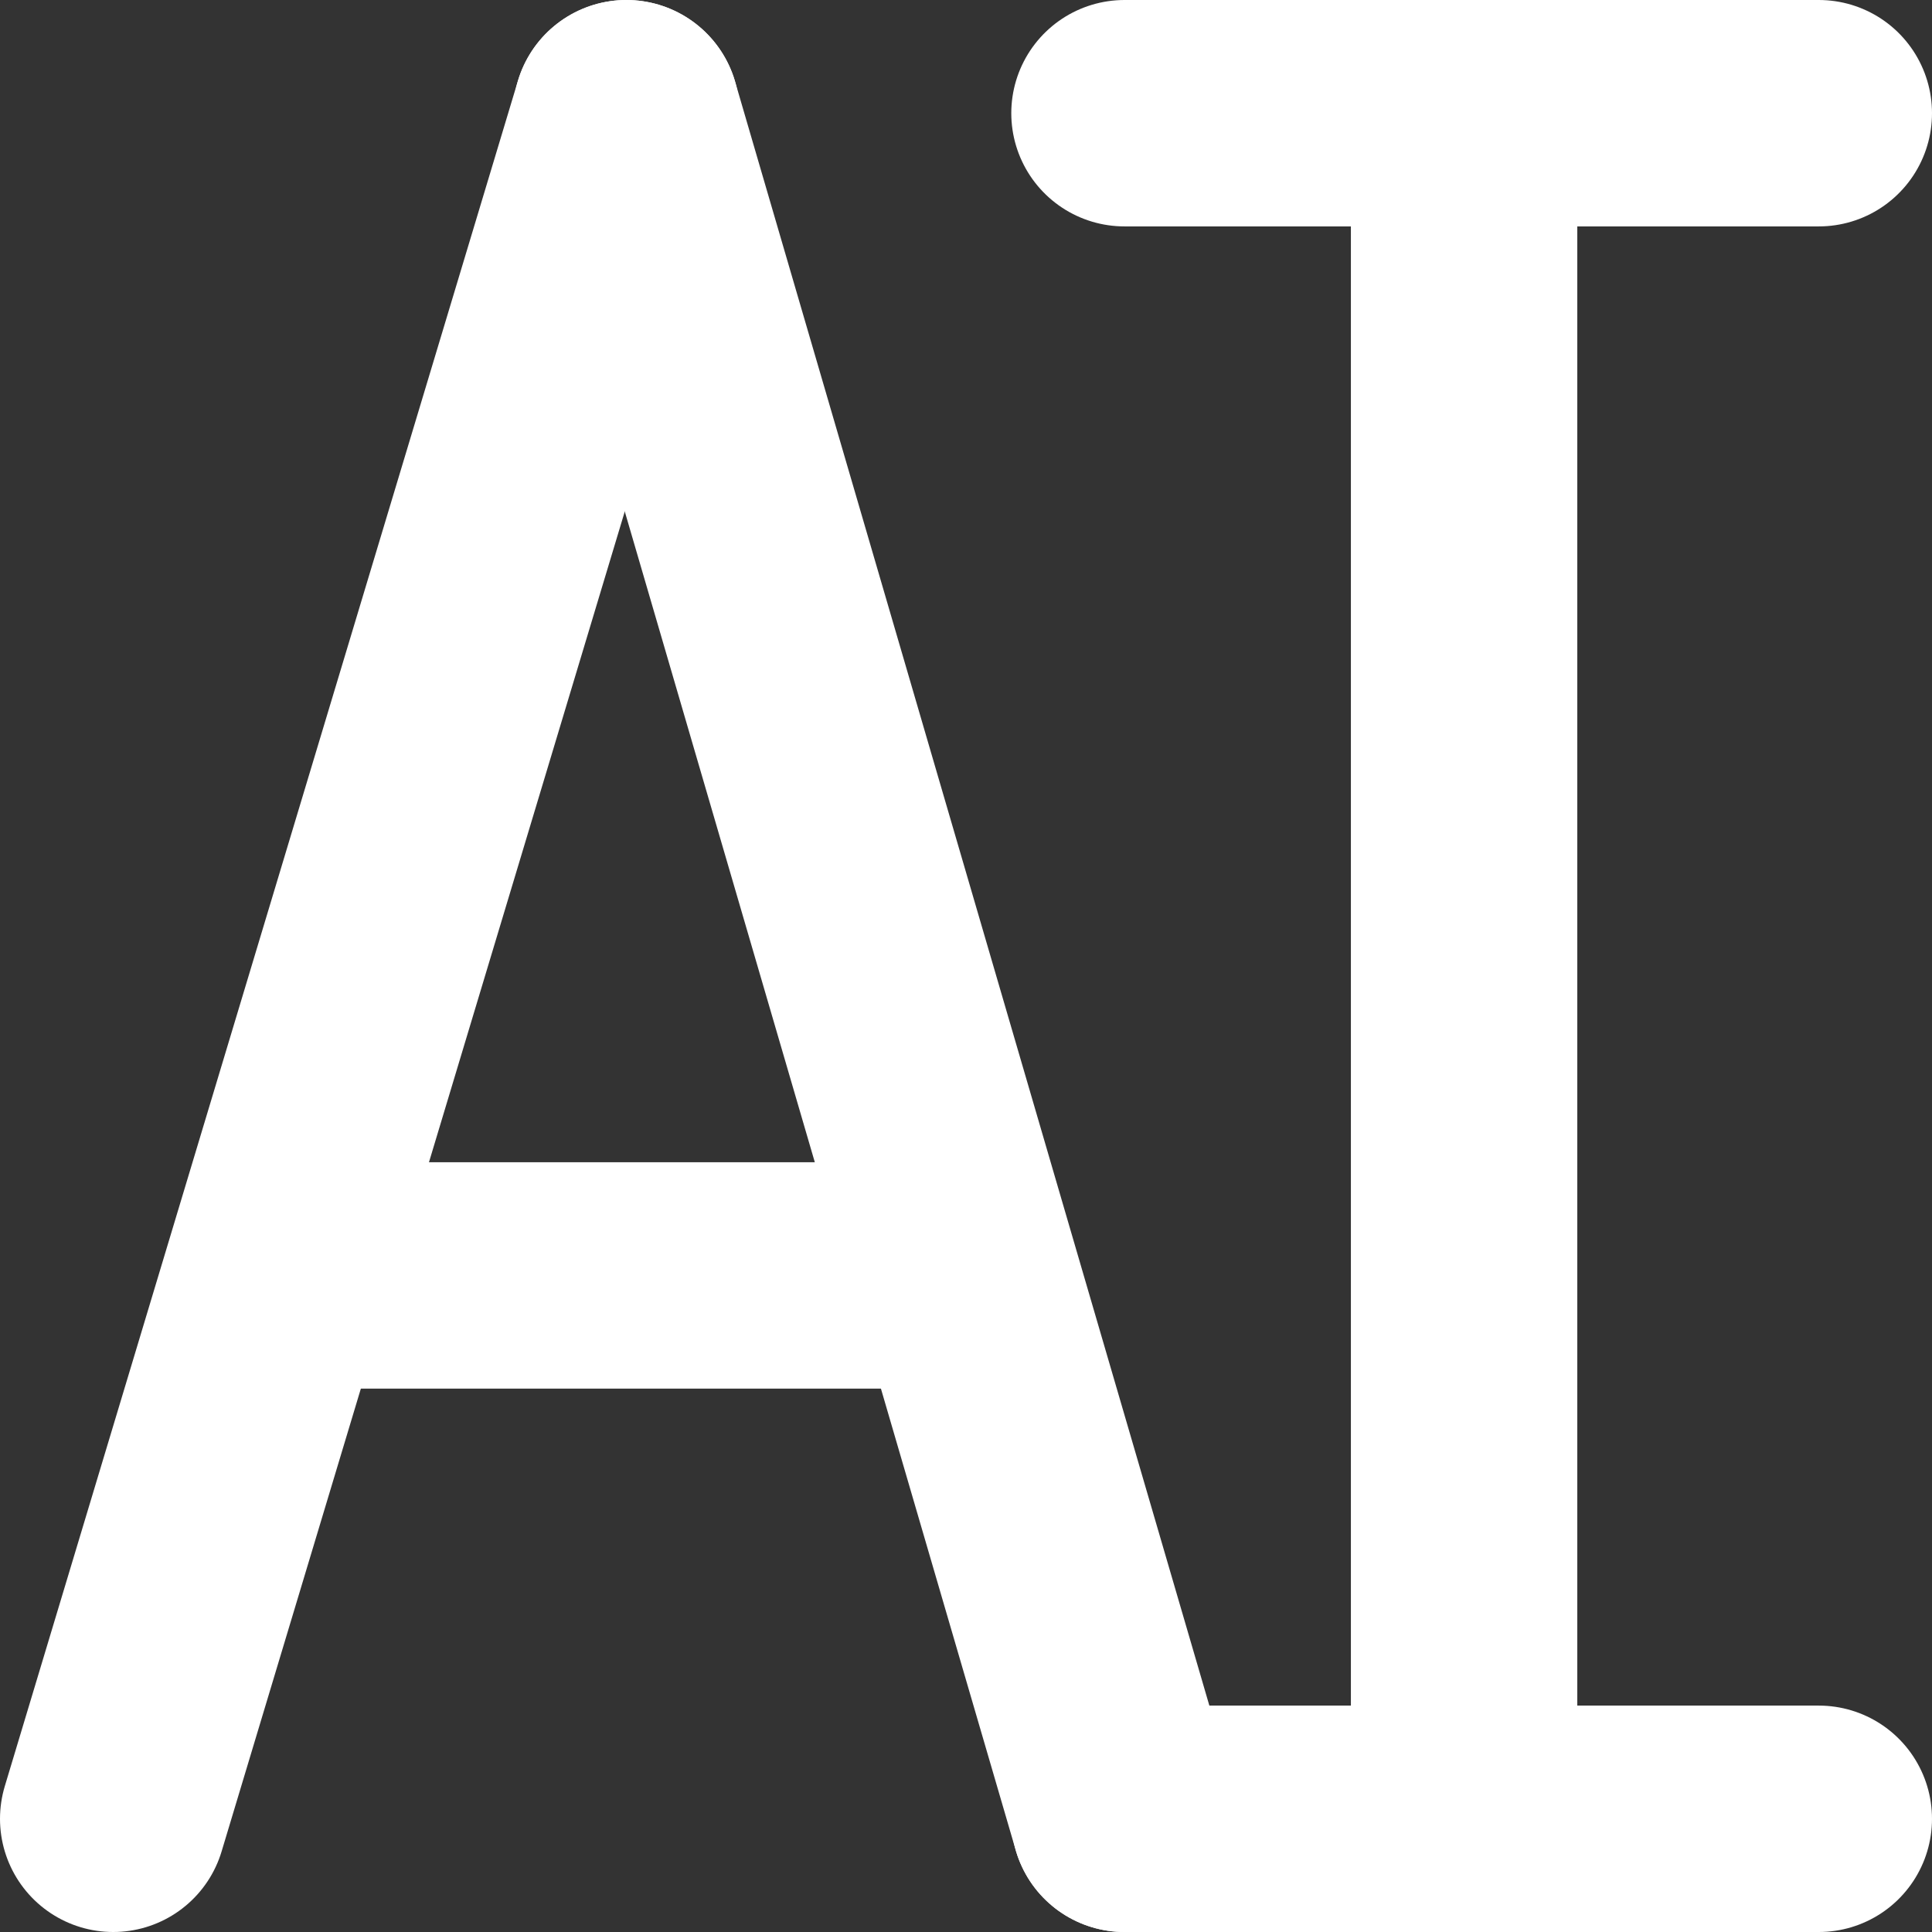 <svg width="256" height="256" viewBox="0 0 256 256" fill="none" xmlns="http://www.w3.org/2000/svg">
<rect x="0" y="0" width="256" height="256" fill="#333333" stroke="none"/>
<path d="M15 241L83 15" stroke="white" stroke-width="30" stroke-linecap="round"/>
<path d="M149 241L83 15" stroke="white" stroke-width="30" stroke-linecap="round"/>
<path d="M194 241V15" stroke="white" stroke-width="30" stroke-linecap="round"/>
<path d="M47 169H121" stroke="white" stroke-width="30" stroke-linecap="round"/>
<path d="M149 15H241" stroke="white" stroke-width="30" stroke-linecap="round"/>
<path d="M149 241H241" stroke="white" stroke-width="30" stroke-linecap="round"/>
</svg>
